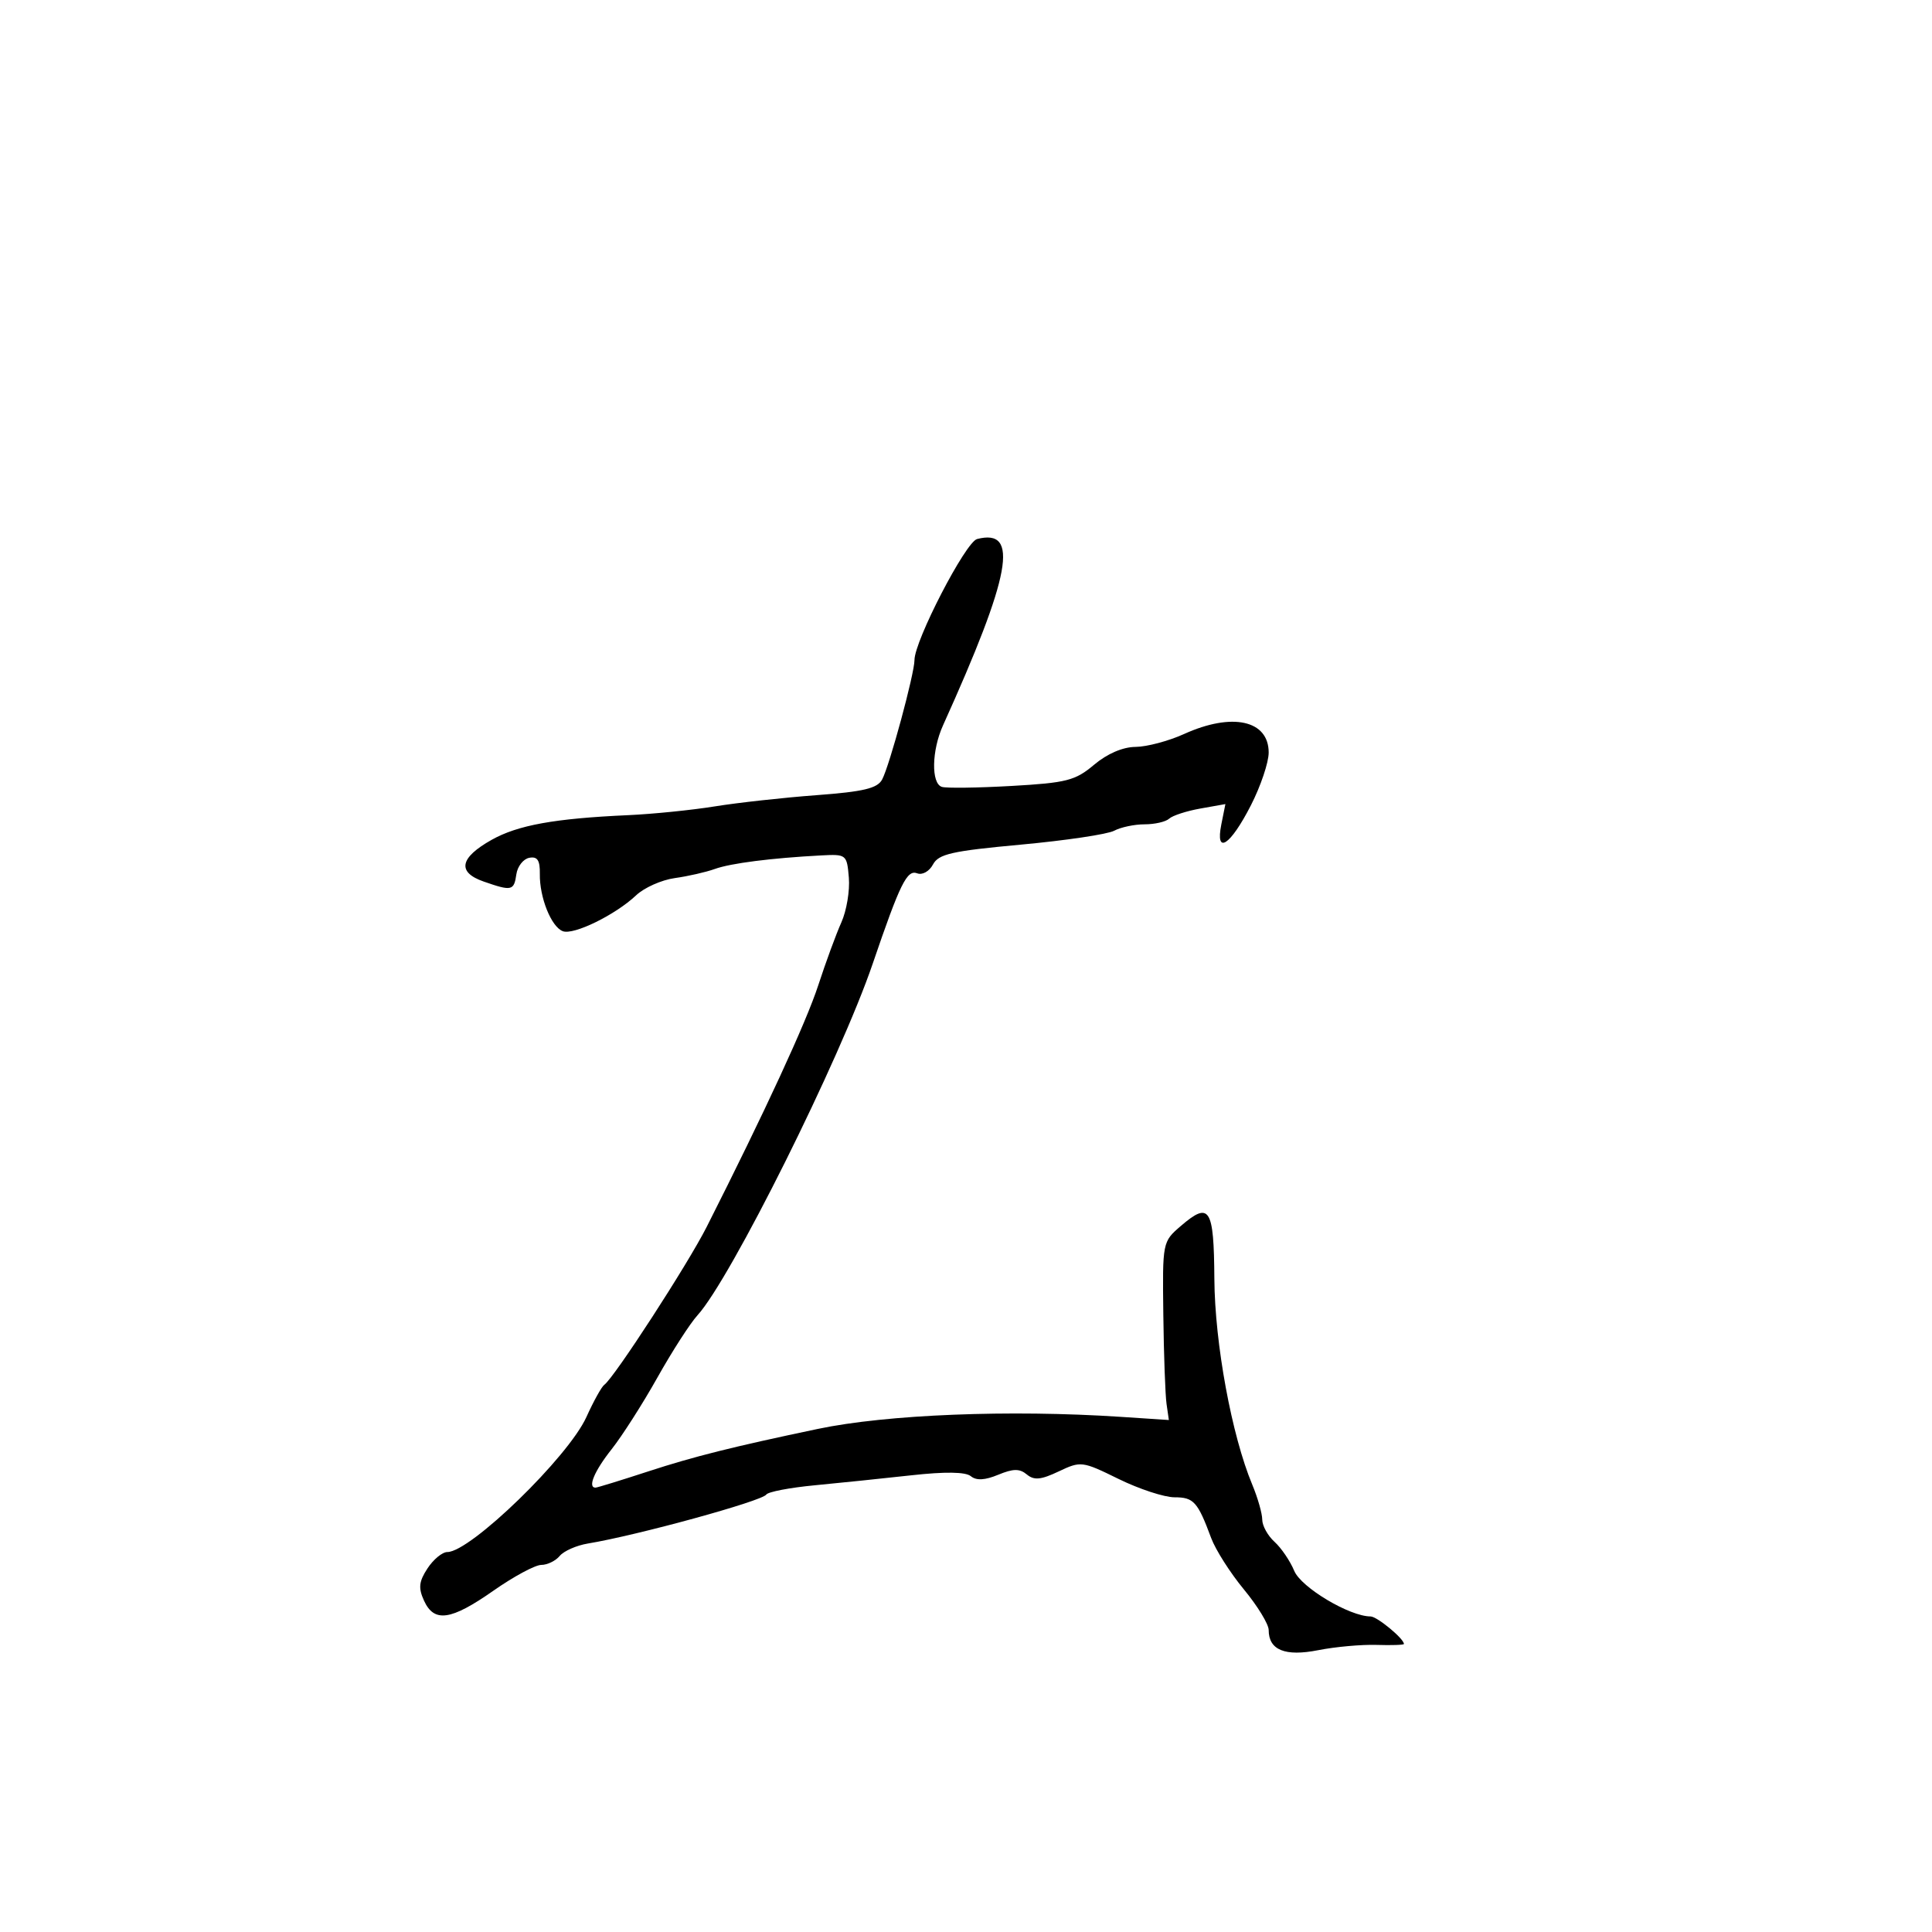 <svg xmlns="http://www.w3.org/2000/svg" width="300" height="300" viewBox="0 0 300 300" version="1.1">
	<path d="M 151.722 83.701 C 149.934 84.160, 142 99.499, 142 102.498 C 142 104.601, 138.131 118.887, 136.977 121.042 C 136.241 122.418, 134.098 122.929, 126.773 123.475 C 121.673 123.855, 114.575 124.638, 111 125.216 C 107.425 125.793, 101.350 126.407, 97.500 126.580 C 86.120 127.093, 80.412 128.126, 76.347 130.406 C 71.373 133.196, 70.941 135.435, 75.098 136.884 C 79.463 138.406, 79.814 138.328, 80.180 135.760 C 80.356 134.528, 81.258 133.376, 82.185 133.199 C 83.449 132.959, 83.858 133.581, 83.825 135.689 C 83.766 139.346, 85.590 143.906, 87.388 144.595 C 89.069 145.240, 95.557 142.065, 98.781 139.019 C 100.036 137.834, 102.736 136.632, 104.781 136.349 C 106.826 136.066, 109.625 135.428, 111 134.933 C 113.476 134.040, 119.777 133.237, 127.500 132.829 C 131.428 132.622, 131.506 132.684, 131.809 136.284 C 131.979 138.300, 131.456 141.423, 130.647 143.225 C 129.838 145.026, 128.222 149.425, 127.056 153 C 125.172 158.775, 118.787 172.603, 109.740 190.500 C 106.810 196.297, 95.367 213.944, 93.831 215.035 C 93.417 215.329, 92.169 217.579, 91.057 220.035 C 88.249 226.241, 73.047 241, 69.462 241 C 68.683 241, 67.297 242.143, 66.381 243.541 C 65.048 245.576, 64.939 246.572, 65.837 248.541 C 67.414 252.002, 70.011 251.631, 76.621 247 C 79.762 244.800, 83.102 243, 84.043 243 C 84.985 243, 86.276 242.372, 86.913 241.605 C 87.549 240.838, 89.517 239.971, 91.285 239.678 C 98.985 238.401, 118.311 233.097, 118.988 232.075 C 119.270 231.649, 122.650 231.002, 126.500 230.636 C 130.350 230.270, 137.100 229.572, 141.500 229.085 C 146.775 228.501, 149.926 228.547, 150.749 229.221 C 151.609 229.925, 152.934 229.856, 155 229 C 157.333 228.034, 158.323 228.023, 159.443 228.953 C 160.575 229.892, 161.637 229.791, 164.398 228.481 C 167.835 226.851, 168.042 226.877, 173.706 229.657 C 176.893 231.221, 180.796 232.500, 182.380 232.500 C 185.356 232.500, 185.977 233.189, 188.070 238.826 C 188.750 240.655, 191.037 244.247, 193.153 246.808 C 195.269 249.368, 197 252.204, 197 253.109 C 197 256.224, 199.547 257.257, 204.712 256.235 C 207.345 255.714, 211.412 255.347, 213.750 255.420 C 216.088 255.494, 218 255.429, 218 255.277 C 218 254.448, 213.823 251, 212.820 251 C 209.567 251, 202.036 246.502, 200.967 243.920 C 200.335 242.394, 198.958 240.367, 197.909 239.417 C 196.859 238.467, 196 236.915, 196 235.967 C 196 235.020, 195.302 232.575, 194.450 230.534 C 191.264 222.909, 188.632 208.620, 188.566 198.584 C 188.493 187.547, 187.839 186.515, 183.360 190.366 C 180.508 192.819, 180.500 192.856, 180.640 204.163 C 180.717 210.398, 180.942 216.625, 181.140 218 L 181.500 220.500 174 220.006 C 156.806 218.874, 137.679 219.637, 127 221.880 C 113.748 224.663, 107.743 226.167, 100.709 228.463 C 96.435 229.858, 92.727 231, 92.469 231 C 91.211 231, 92.294 228.416, 94.967 225.042 C 96.599 222.981, 99.802 217.967, 102.085 213.898 C 104.369 209.829, 107.166 205.483, 108.303 204.239 C 113.427 198.633, 130.466 164.442, 135.521 149.622 C 139.765 137.182, 140.840 135.001, 142.424 135.609 C 143.219 135.914, 144.300 135.309, 144.874 134.235 C 145.747 132.604, 147.804 132.140, 158.524 131.154 C 165.465 130.515, 171.983 129.544, 173.007 128.996 C 174.031 128.448, 176.158 128, 177.734 128 C 179.310 128, 181.027 127.605, 181.550 127.121 C 182.072 126.638, 184.250 125.931, 186.389 125.550 L 190.279 124.857 189.648 128.009 C 188.680 132.848, 191.035 131.322, 194.250 125.026 C 195.762 122.065, 197 118.388, 197 116.856 C 197 111.830, 191.330 110.588, 183.859 113.978 C 181.462 115.066, 178.072 115.966, 176.327 115.978 C 174.347 115.992, 171.927 117.034, 169.890 118.750 C 166.969 121.212, 165.625 121.557, 157.064 122.043 C 151.804 122.341, 146.938 122.406, 146.250 122.186 C 144.573 121.649, 144.666 116.542, 146.424 112.651 C 157.007 89.228, 158.329 82.005, 151.722 83.701" stroke="none" fill="black" fill-rule="evenodd"/>
</svg>